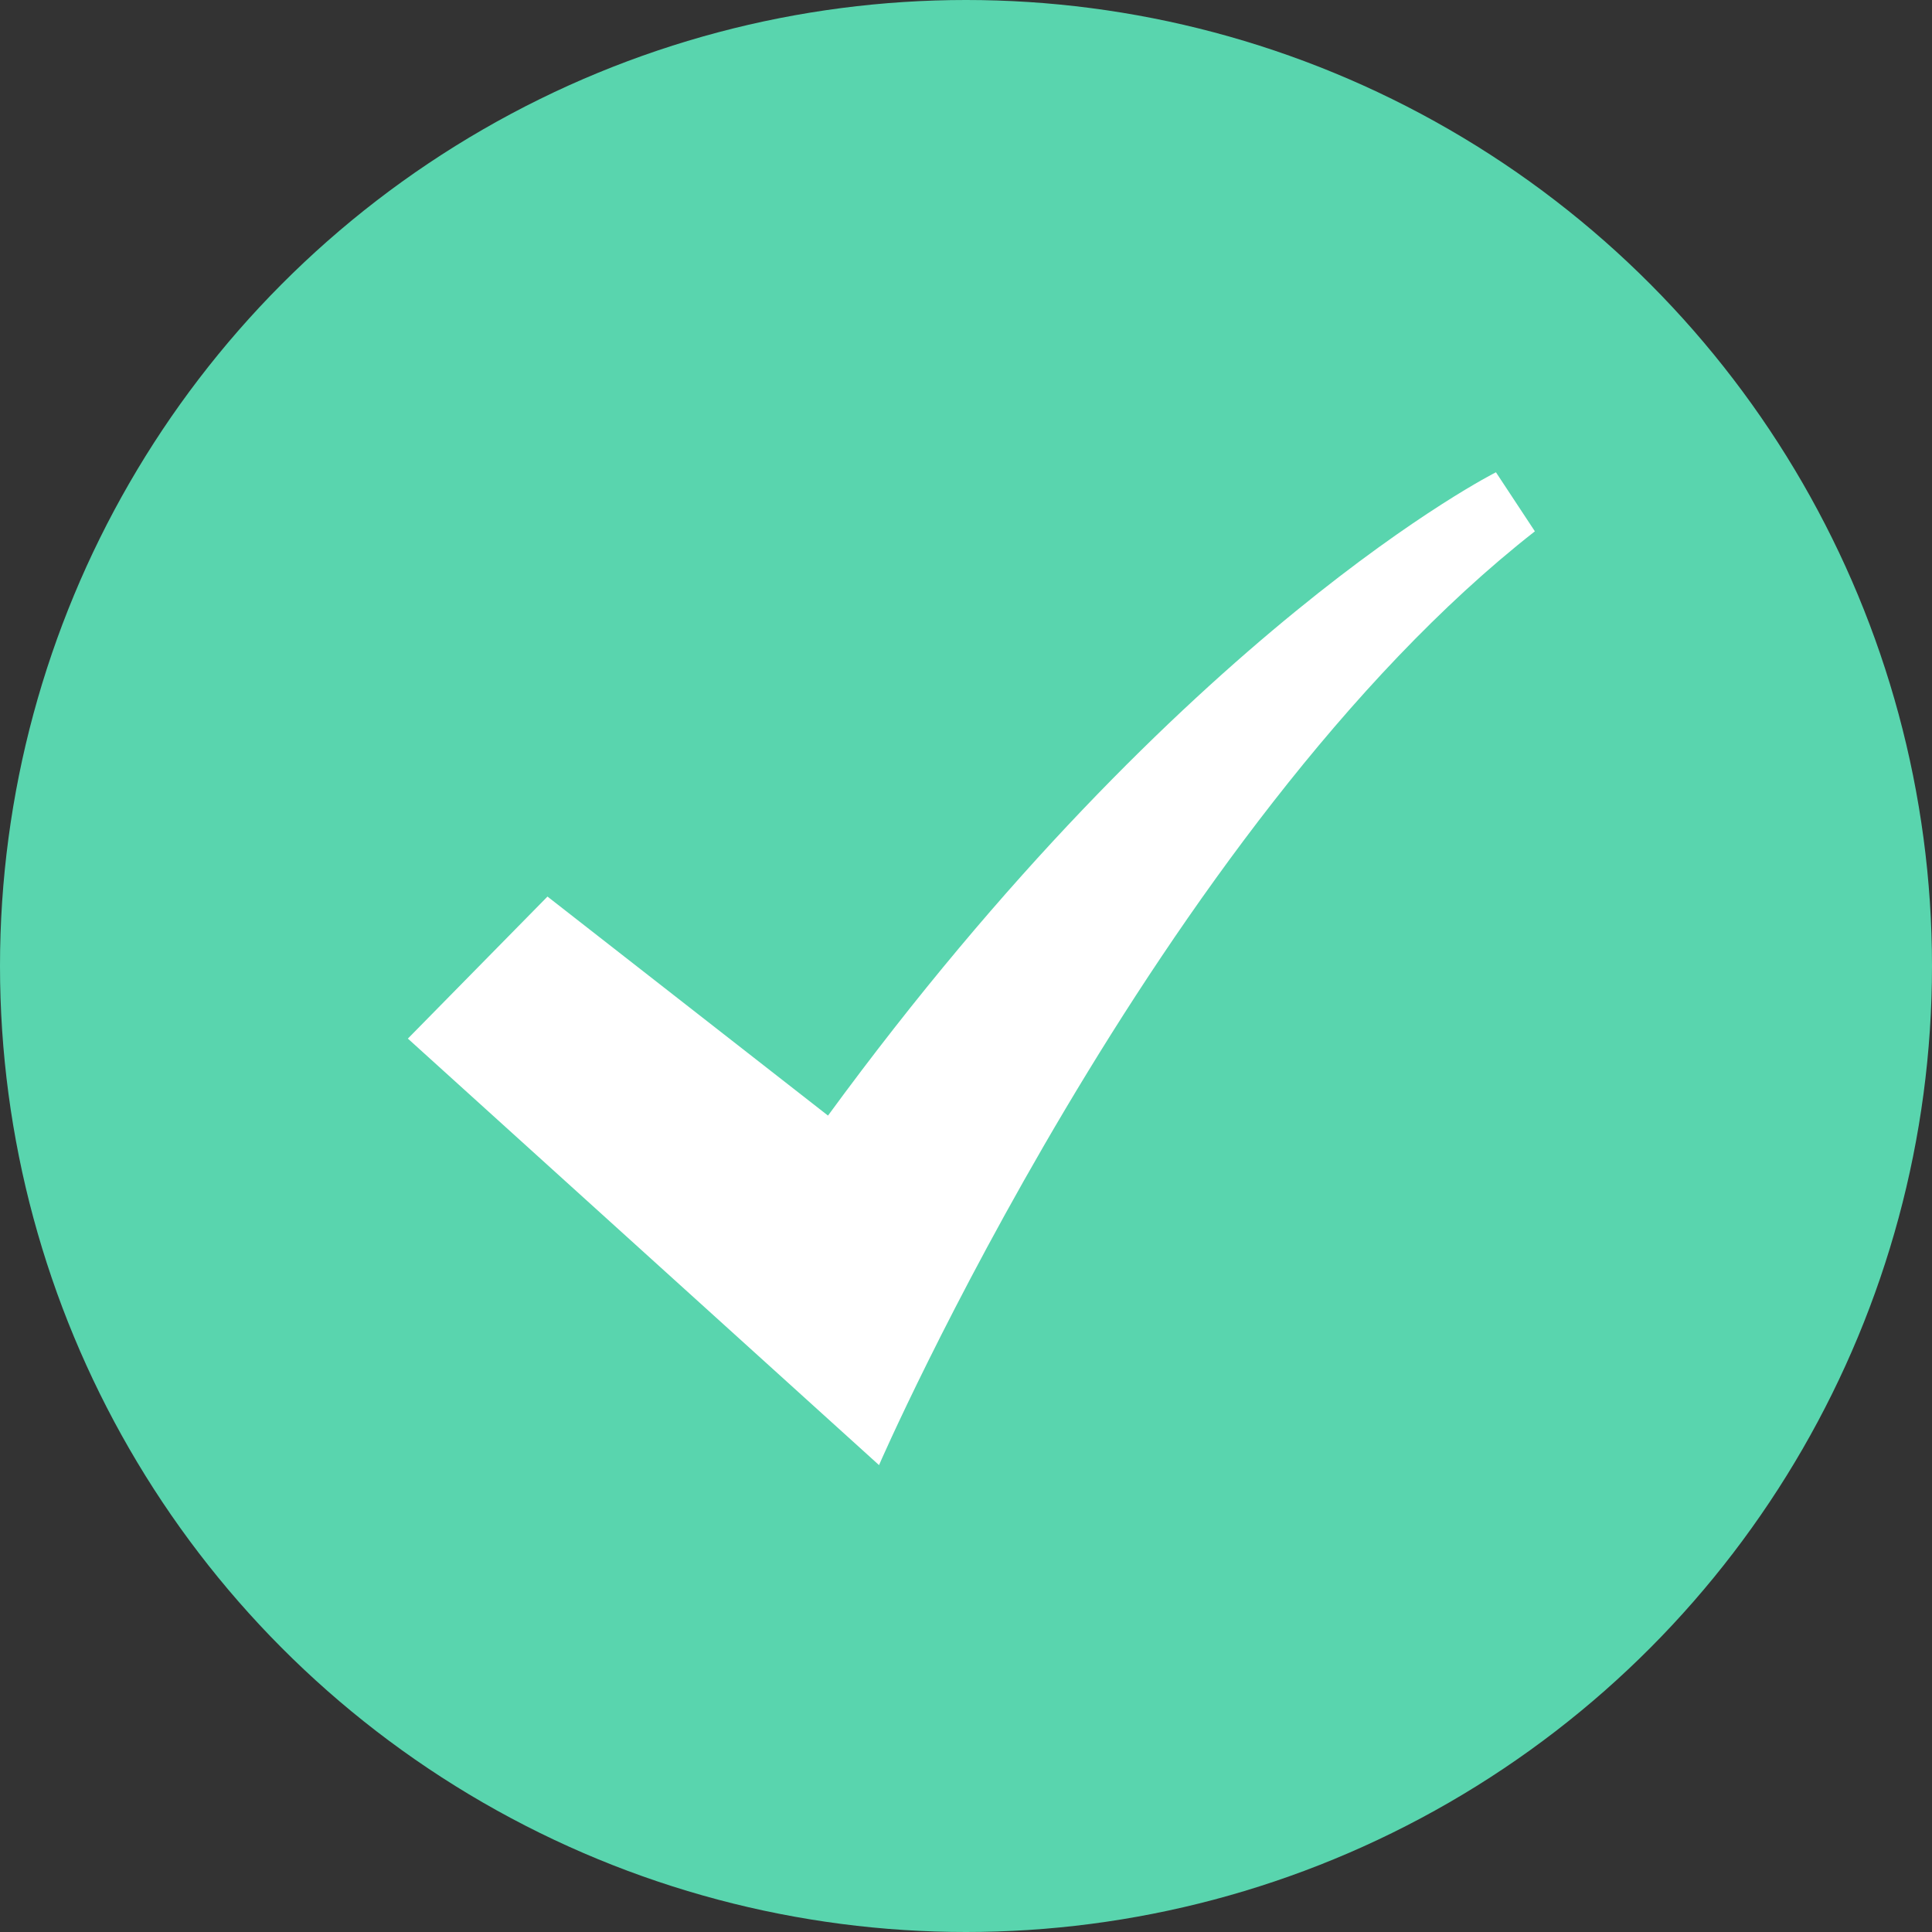 <?xml version="1.0" encoding="UTF-8"?>
<svg width="80px" height="80px" viewBox="0 0 80 80" version="1.1" xmlns="http://www.w3.org/2000/svg" xmlns:xlink="http://www.w3.org/1999/xlink">
    <rect x="0" y="0" width="80" height="80" fill="#333333" stroke="none"/>
    <!-- Generator: Sketch 52.5 (67469) - http://www.bohemiancoding.com/sketch -->
    <title>Artboard</title>
    <desc>Created with Sketch.</desc>
    <g id="Artboard" stroke="none" stroke-width="1" fill="none" fill-rule="evenodd">
        <g id="Group-5">
            <circle id="Oval" fill="#59D5AE" cx="40" cy="40" r="40"></circle>
            <path d="M36.399,60.667 L16.889,43.006 L22.67,37.125 L34.286,46.194 C49.035,26.032 61.944,19.556 61.944,19.556 L63.556,22.001 C47.942,34.221 36.389,60.667 36.399,60.667 Z" id="Path" fill="#FFFFFF"></path>
        </g>
    </g>
</svg>